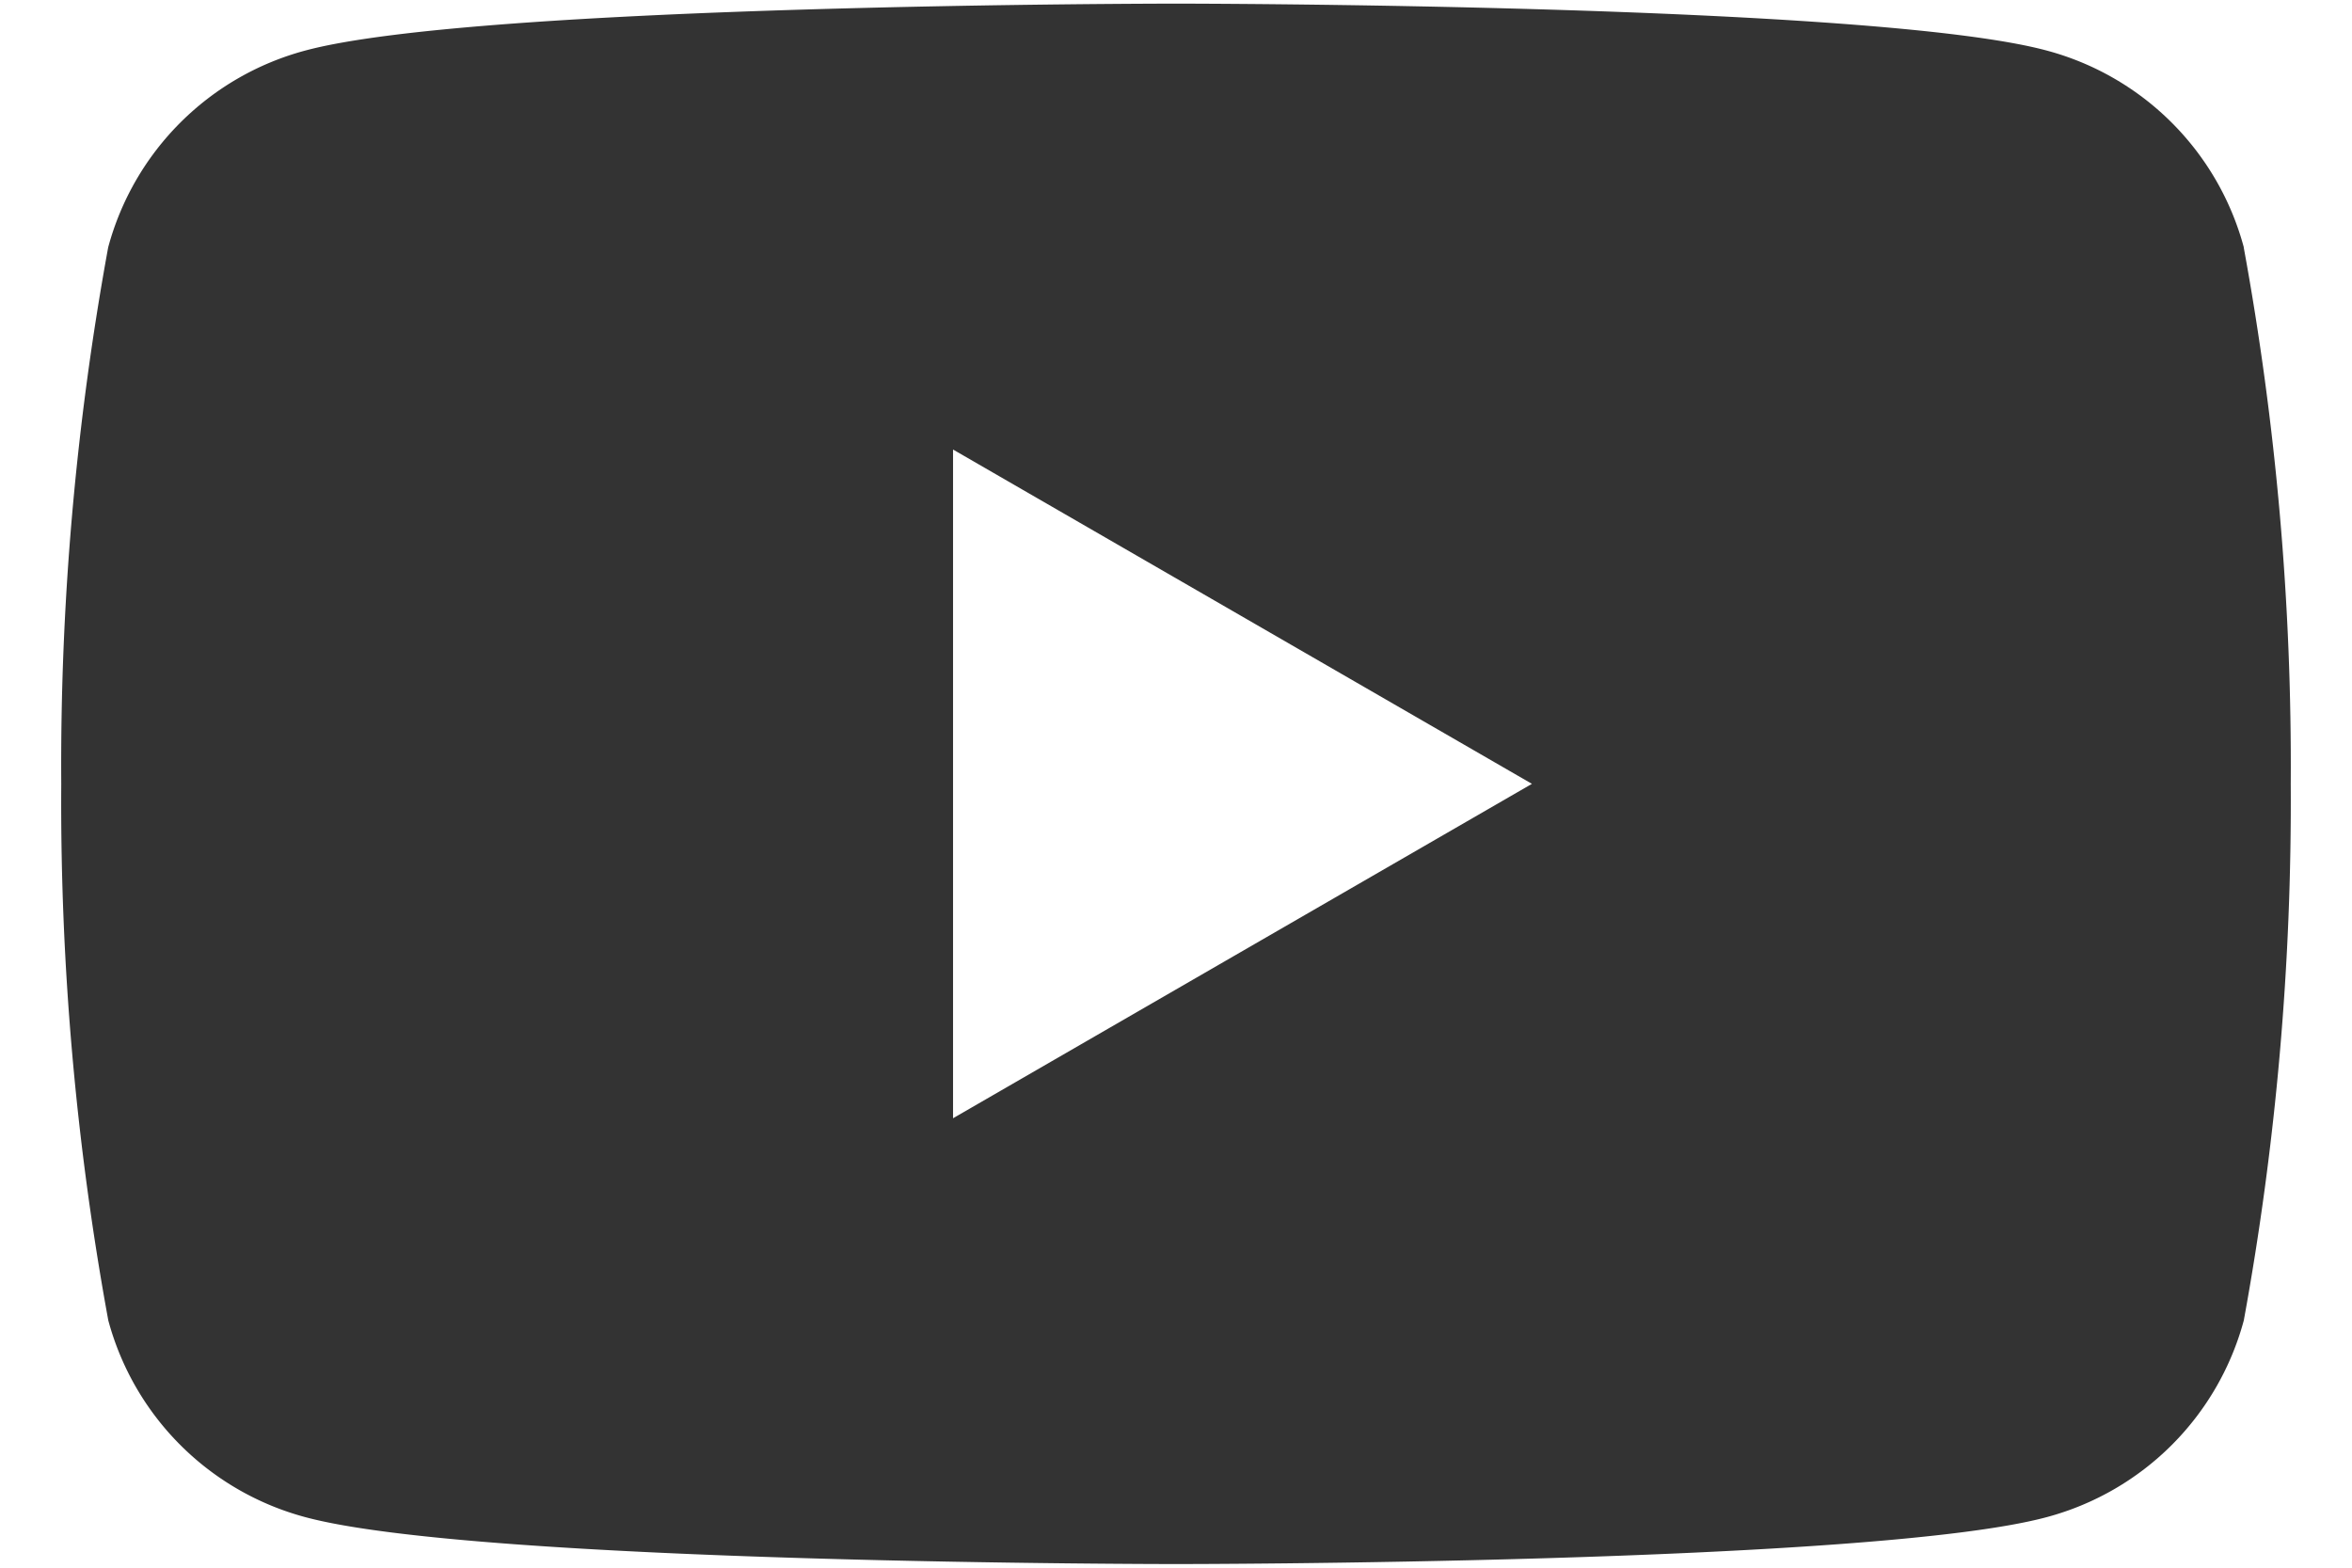 <svg width="24" height="16" fill="none" xmlns="http://www.w3.org/2000/svg"><path d="M22.896 2.524A2.843 2.843 0 0 0 20.889.517C19.118.037 12 .037 12 .037s-7.117 0-8.889.48a2.844 2.844 0 0 0-2.007 2.007A29.356 29.356 0 0 0 .625 8c-.012 1.836.149 3.67.48 5.476a2.844 2.844 0 0 0 2.006 2.007c1.772.48 8.889.48 8.889.48s7.117 0 8.889-.48a2.844 2.844 0 0 0 2.007-2.007c.33-1.806.49-3.64.479-5.476a29.346 29.346 0 0 0-.48-5.476ZM9.725 11.413V4.588L15.632 8l-5.907 3.413Z" fill="#333"/></svg>